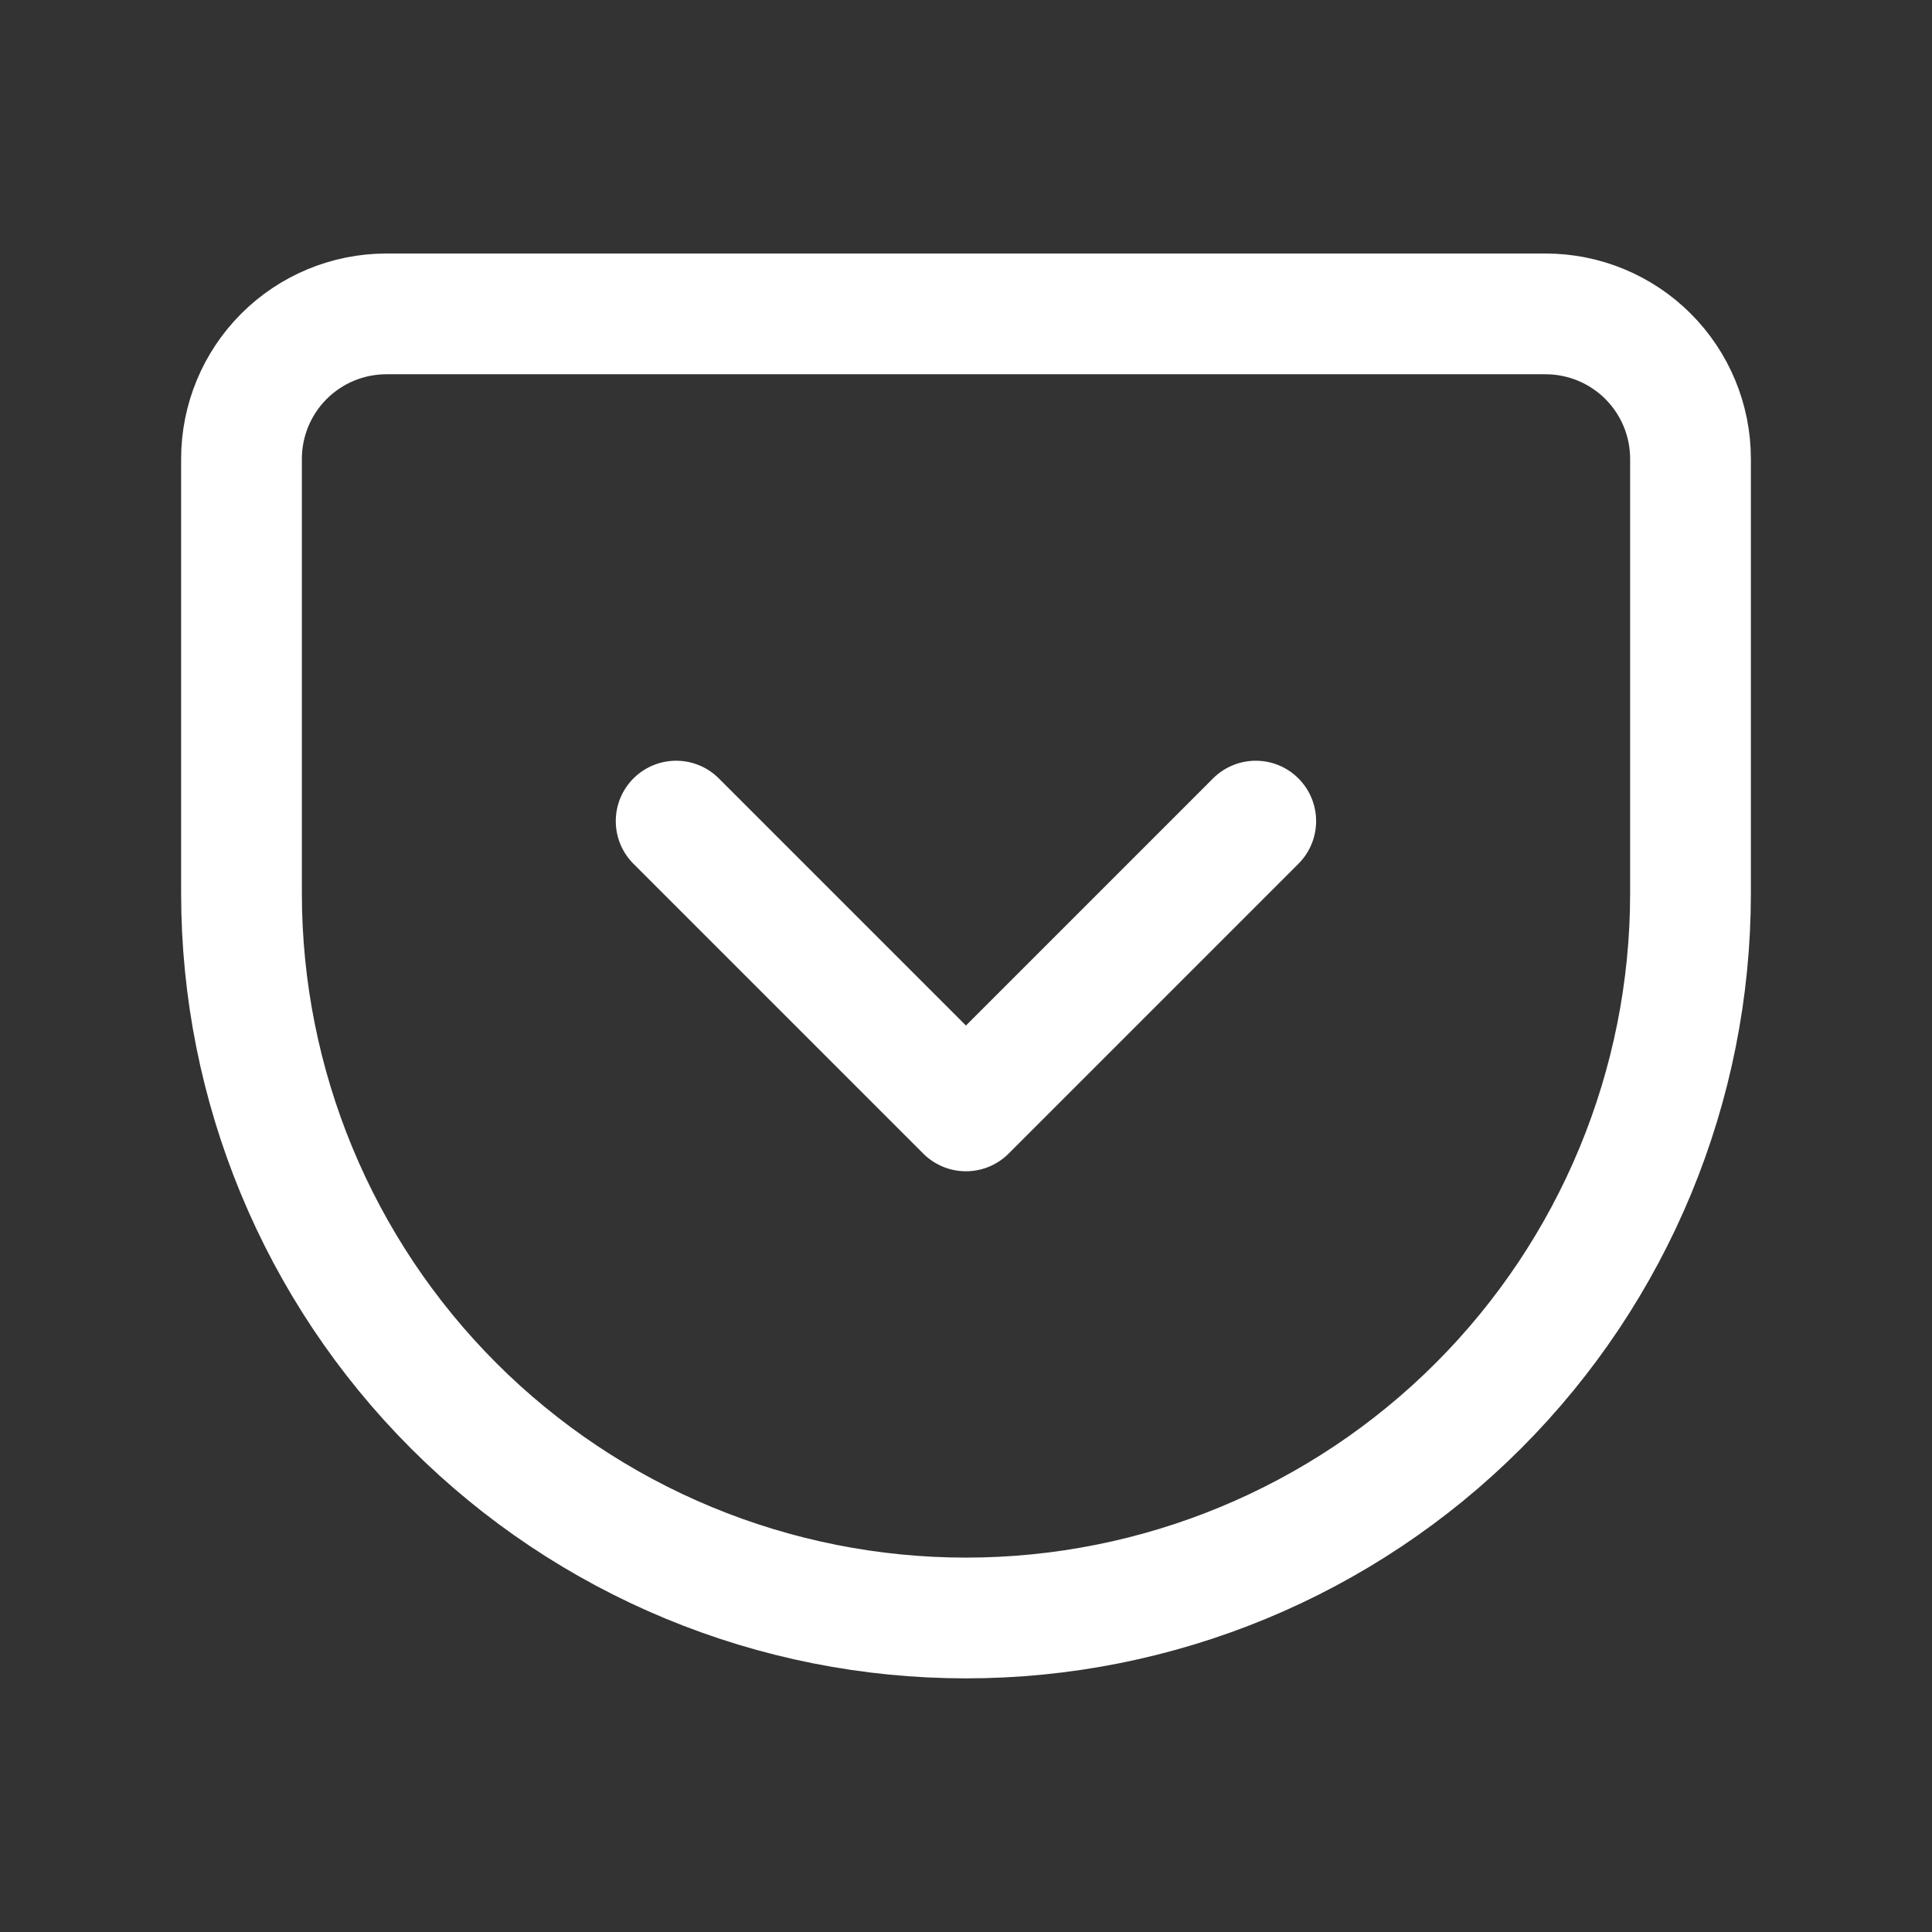 <svg width="32" height="32" viewBox="0 0 32 32" fill="none" xmlns="http://www.w3.org/2000/svg">
<rect x="0" y="0" width="32" height="32" fill="#333333" stroke="none"/>
<path d="M6.4 5.199H25.6C26.236 5.199 26.847 5.452 27.297 5.902C27.747 6.352 28 6.963 28 7.599V14.799C28 17.982 26.736 21.034 24.485 23.285C22.235 25.535 19.183 26.799 16 26.799C14.424 26.799 12.864 26.489 11.408 25.886C9.952 25.283 8.629 24.399 7.515 23.285C5.264 21.034 4 17.982 4 14.799V7.599C4 6.963 4.253 6.352 4.703 5.902C5.153 5.452 5.763 5.199 6.4 5.199V5.199Z" stroke="white" stroke-width="2" stroke-linecap="round" stroke-linejoin="round"/>
<path d="M11.199 13.6L15.999 18.4L20.799 13.6" stroke="white" stroke-width="2" stroke-linecap="round" stroke-linejoin="round"/>
</svg>
